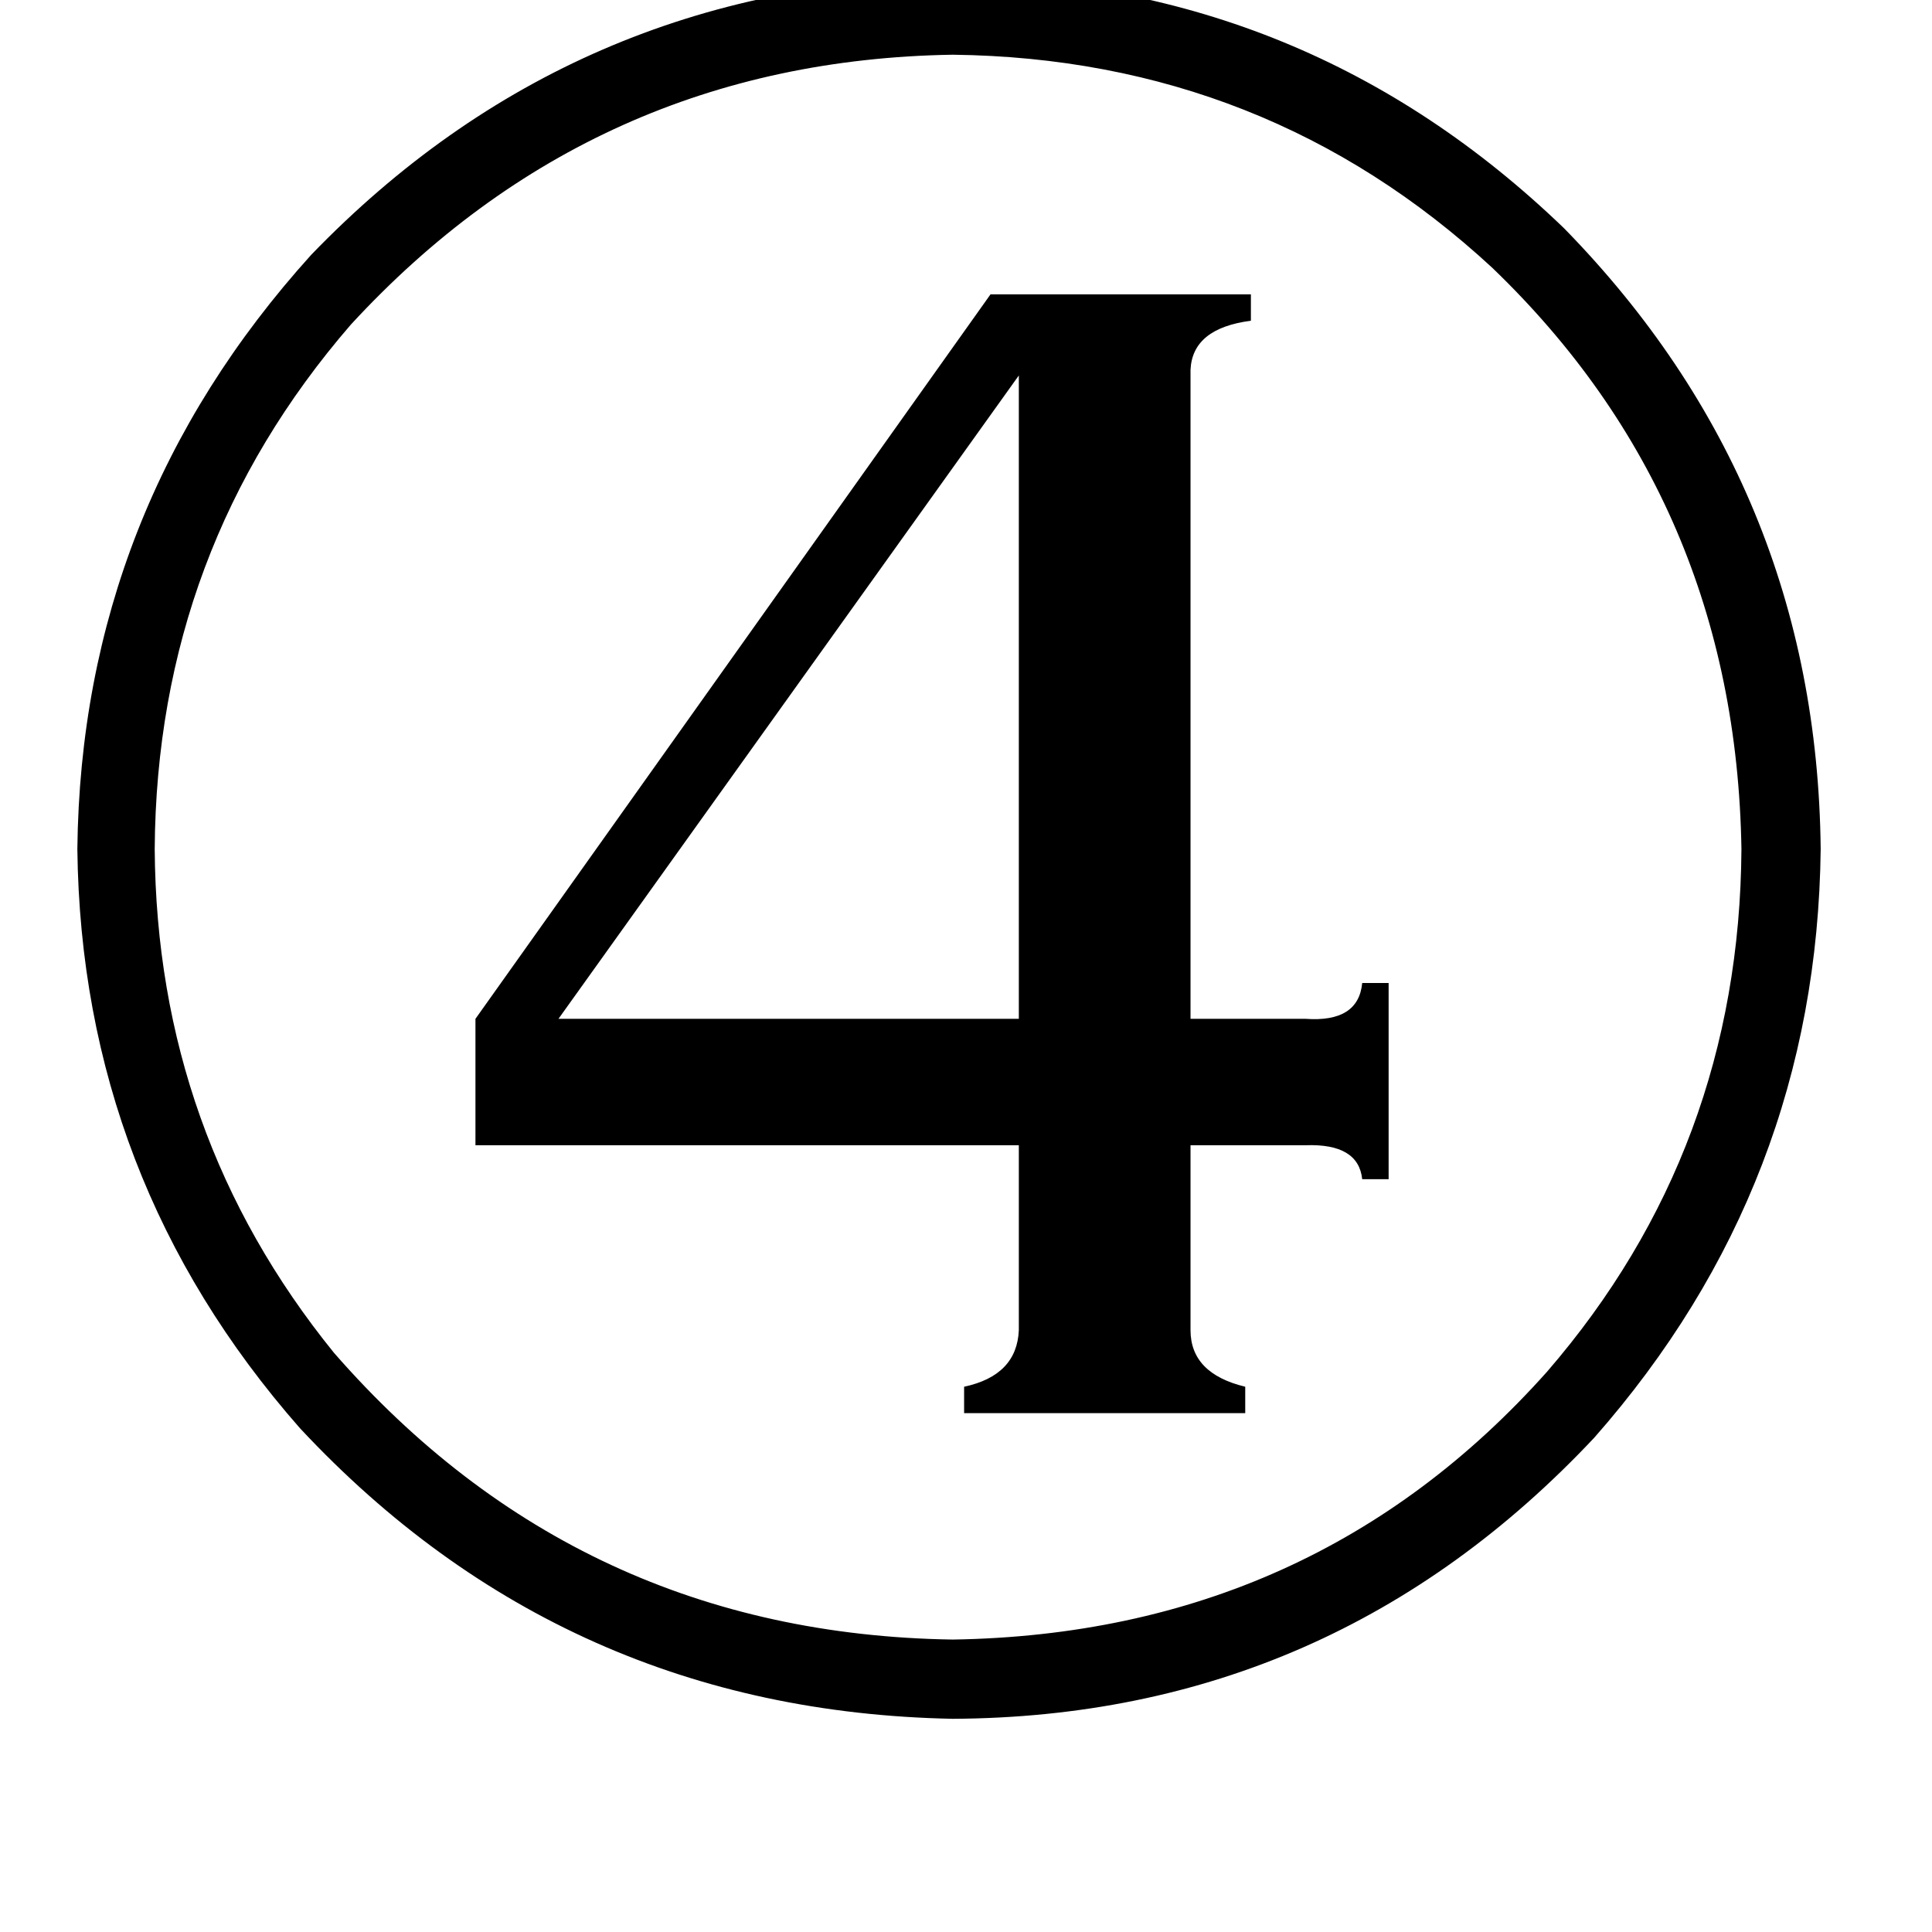 <svg xmlns="http://www.w3.org/2000/svg" viewBox="0 -800 1024 1024">
	<path fill="#000000" d="M296 -260H540V-601ZM525 -644H663V-630Q632 -626 631 -604V-260H692Q720 -258 722 -279H736V-175H722Q720 -194 692 -193H631V-95Q631 -72 660 -65V-51H511V-65Q539 -71 540 -95V-193H252V-260ZM505 69Q696 66 820 -73Q922 -191 923 -350Q920 -534 791 -658Q671 -769 505 -771Q315 -768 186 -628Q83 -509 82 -350Q83 -199 177 -83Q307 66 505 69ZM159 -43Q43 -175 41 -350Q43 -530 165 -665Q304 -809 505 -812Q693 -810 829 -679Q963 -542 965 -350Q963 -172 845 -38Q706 110 505 111Q299 107 159 -43Z"/>
</svg>